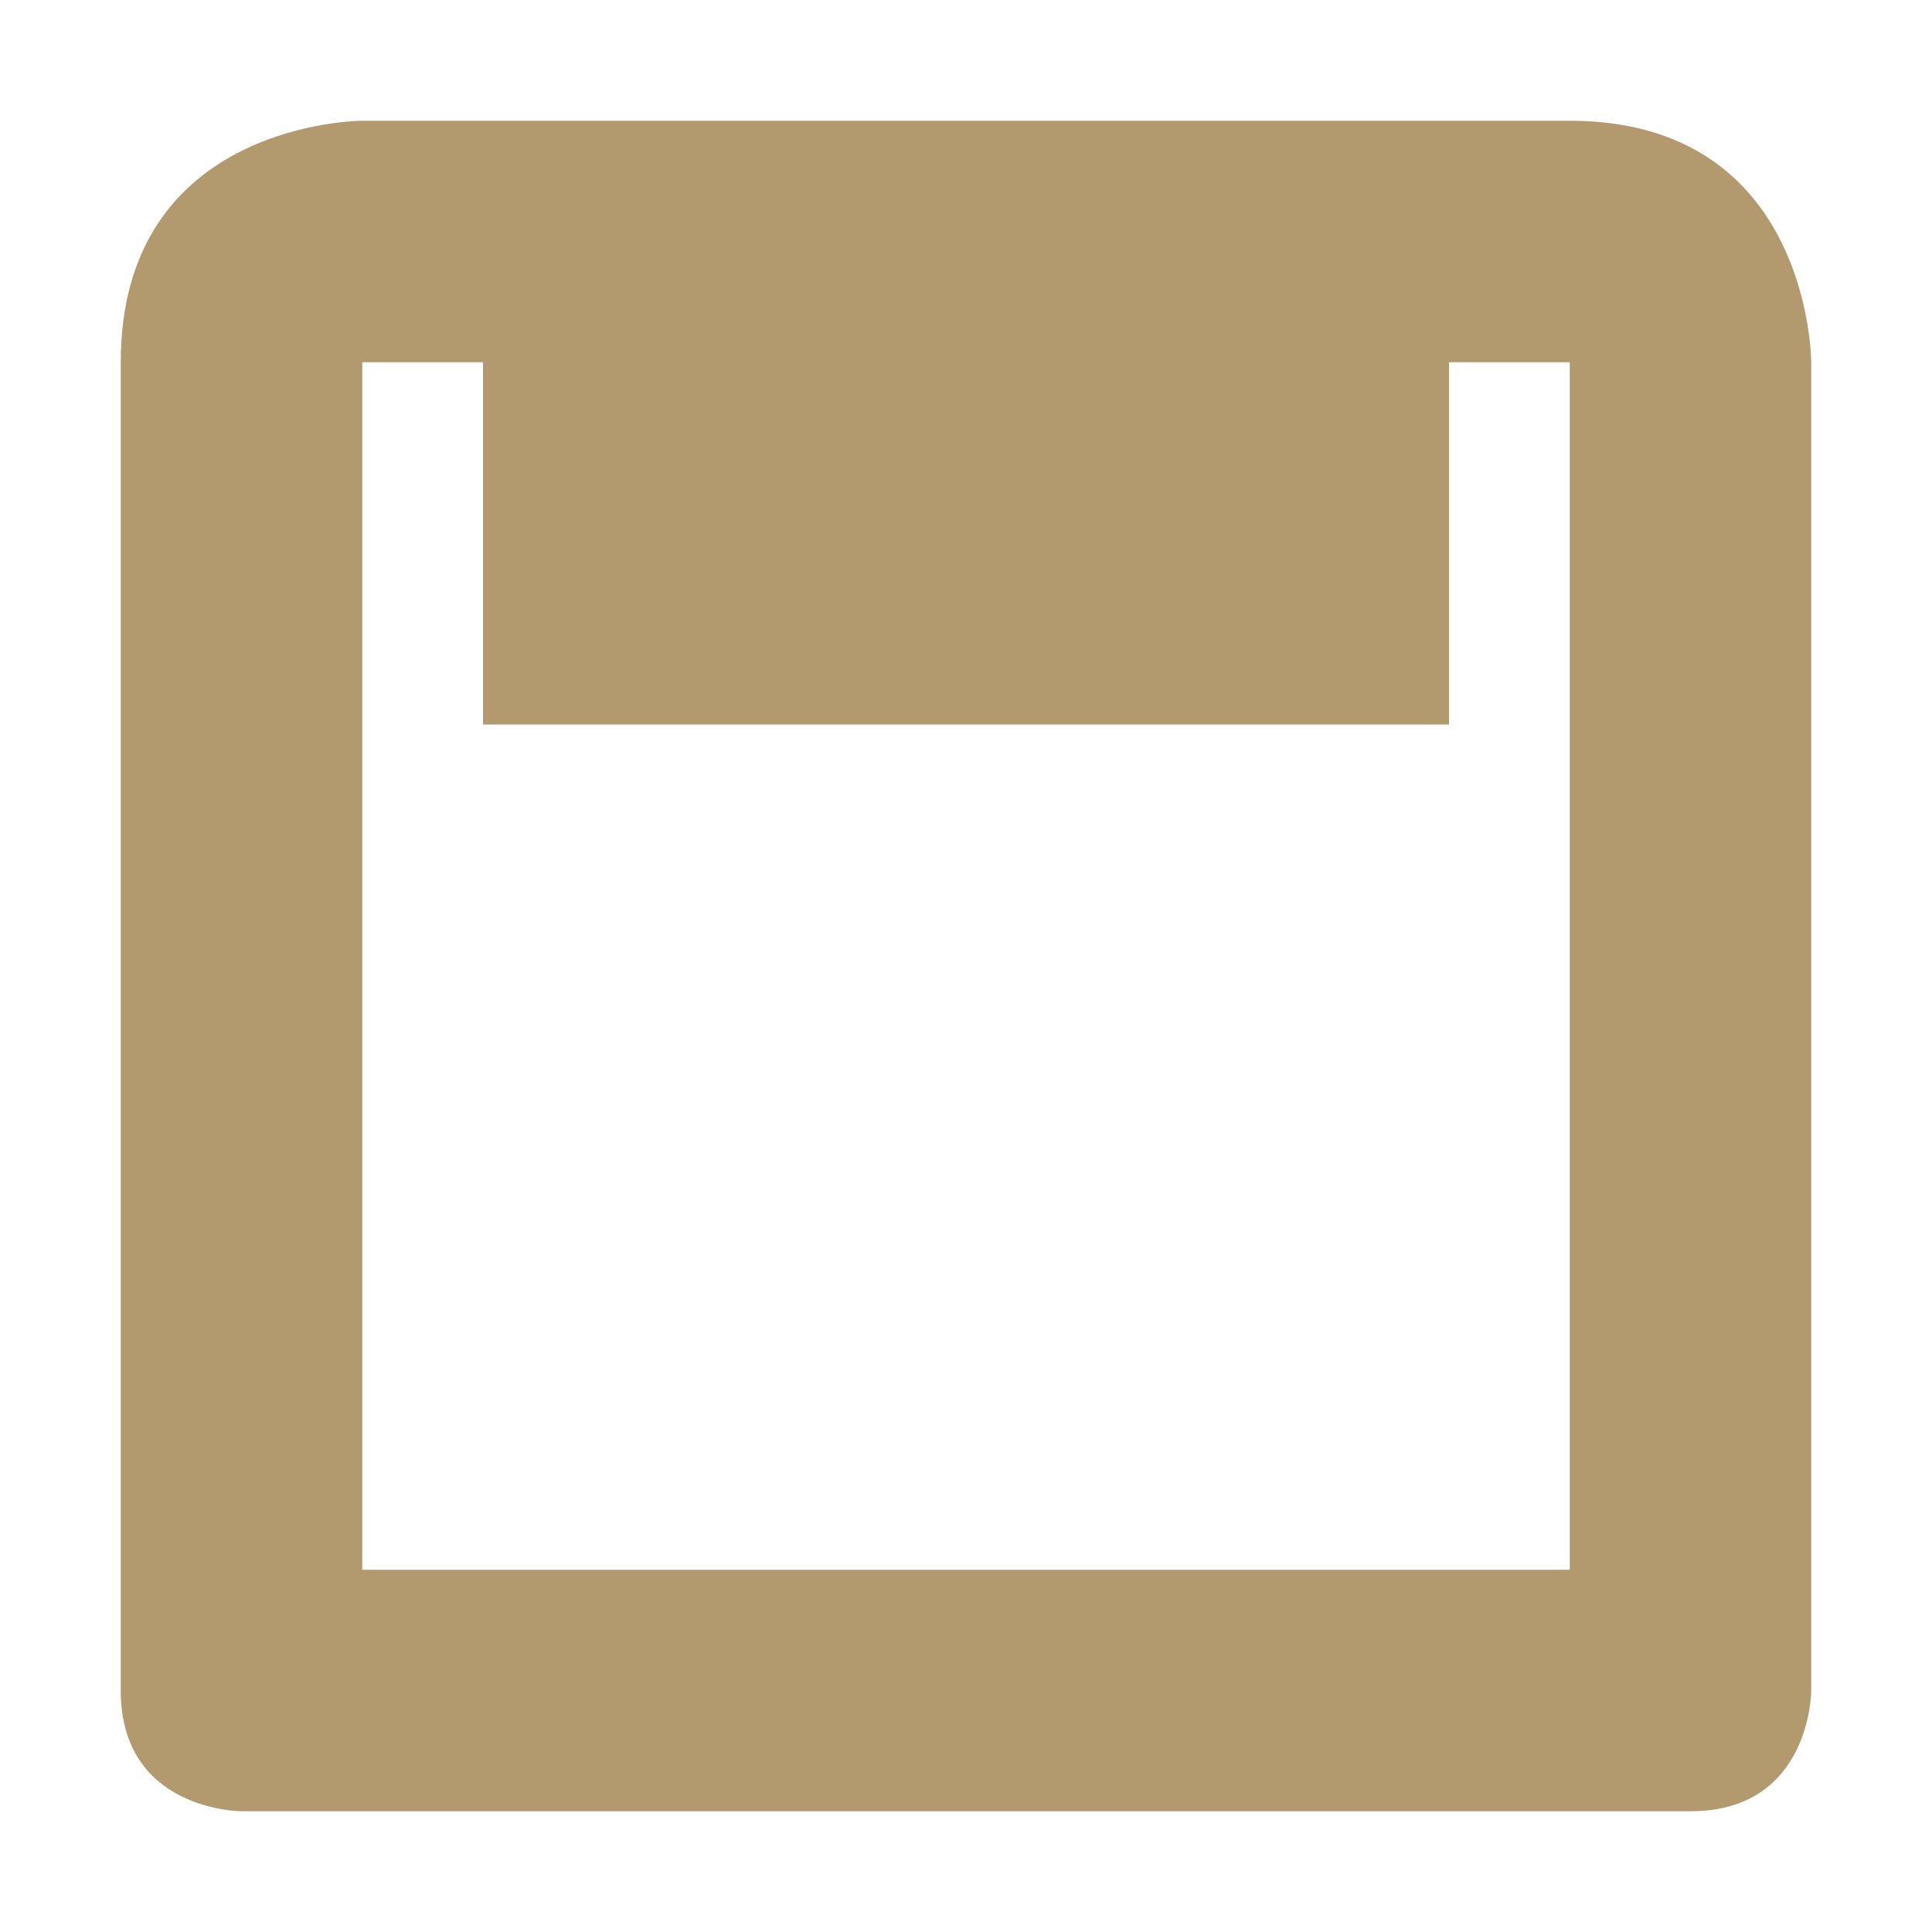 <svg xmlns="http://www.w3.org/2000/svg" width="16" height="16" version="1.1">
 <path style="fill:#b2996e" d="M 3,1 C 3,1 1,1 1,3 V 14 C 1,15 2,15 2,15 H 14 C 15,15 15,14 15,14 V 3 C 15,3 15,1 13,1 Z M 3,3 H 4 V 6 H 12 V 3 H 13 V 13 H 3 Z"/>
</svg>
